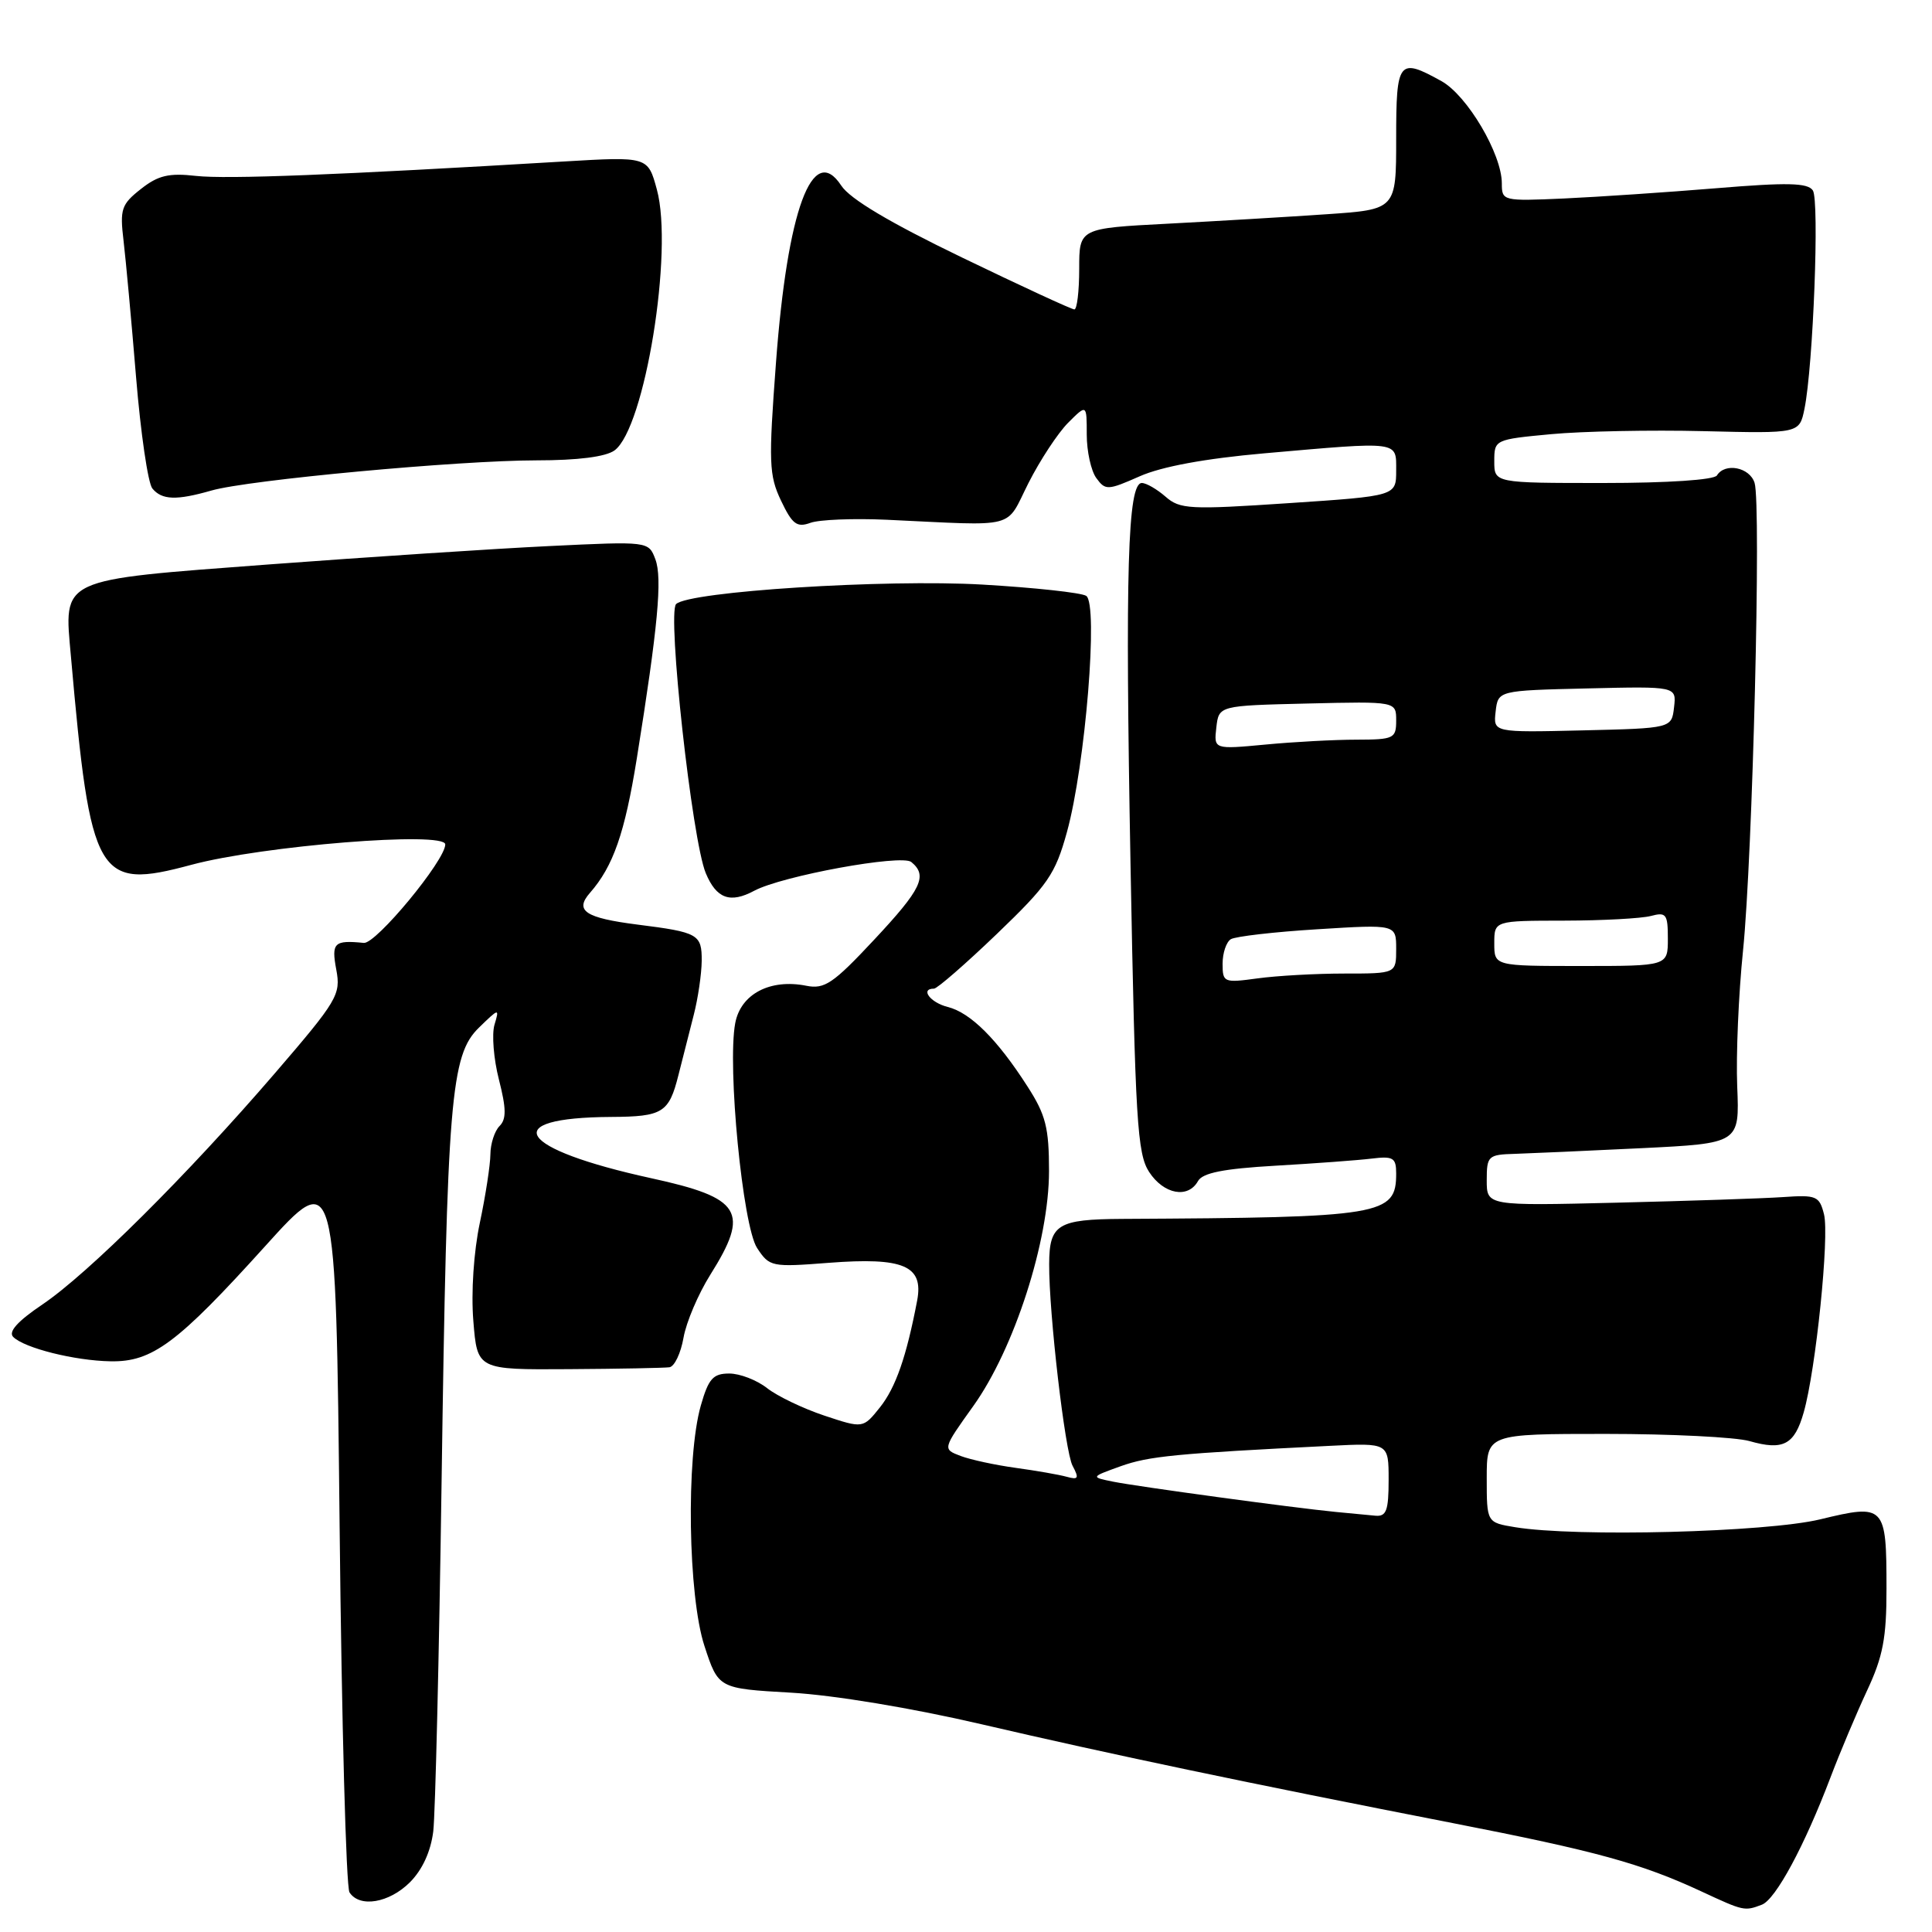 <?xml version="1.0" encoding="UTF-8" standalone="no"?>
<!DOCTYPE svg PUBLIC "-//W3C//DTD SVG 1.1//EN" "http://www.w3.org/Graphics/SVG/1.1/DTD/svg11.dtd" >
<svg xmlns="http://www.w3.org/2000/svg" xmlns:xlink="http://www.w3.org/1999/xlink" version="1.1" viewBox="0 0 256 256">
 <g >
 <path fill="currentColor"
d=" M 233.46 252.38 C 235.29 251.67 239.10 244.60 242.54 235.54 C 243.80 232.22 245.99 227.03 247.40 224.00 C 249.50 219.52 249.98 217.02 249.97 210.50 C 249.97 199.45 249.77 199.24 241.19 201.32 C 234.05 203.04 208.80 203.69 200.75 202.36 C 197.00 201.74 197.00 201.74 197.00 195.87 C 197.00 190.00 197.00 190.00 212.76 190.00 C 221.42 190.00 230.00 190.43 231.81 190.95 C 236.29 192.23 237.78 191.45 239.00 187.15 C 240.61 181.52 242.42 163.81 241.69 160.90 C 241.08 158.48 240.69 158.31 236.27 158.62 C 233.65 158.80 223.74 159.13 214.25 159.36 C 197.00 159.78 197.00 159.78 197.00 156.39 C 197.00 153.16 197.18 152.99 200.75 152.89 C 202.81 152.82 210.35 152.49 217.50 152.14 C 230.50 151.50 230.50 151.50 230.19 143.96 C 230.02 139.81 230.37 131.71 230.96 125.96 C 232.23 113.53 233.39 66.81 232.49 63.98 C 231.84 61.91 228.57 61.27 227.50 63.00 C 227.13 63.59 220.99 64.00 212.44 64.00 C 198.00 64.00 198.00 64.00 198.00 61.12 C 198.00 58.26 198.06 58.23 205.53 57.53 C 209.68 57.14 218.77 56.96 225.75 57.13 C 238.43 57.44 238.43 57.44 239.10 54.18 C 240.26 48.49 241.10 26.55 240.21 25.23 C 239.53 24.22 236.84 24.16 227.43 24.94 C 220.87 25.48 211.79 26.09 207.25 26.30 C 199.13 26.66 199.00 26.63 199.00 24.30 C 199.00 20.40 194.42 12.65 191.00 10.75 C 185.32 7.60 185.00 8.00 185.00 18.38 C 185.00 27.76 185.00 27.76 175.75 28.39 C 170.66 28.74 161.21 29.30 154.75 29.64 C 143.00 30.25 143.00 30.25 143.00 35.62 C 143.00 38.58 142.71 41.00 142.36 41.00 C 142.00 41.00 135.30 37.90 127.45 34.11 C 117.90 29.50 112.62 26.36 111.47 24.59 C 107.66 18.78 104.33 27.81 102.82 48.07 C 101.83 61.29 101.89 62.97 103.49 66.34 C 104.98 69.47 105.59 69.93 107.38 69.28 C 108.54 68.85 113.10 68.67 117.50 68.87 C 135.09 69.69 133.15 70.20 136.28 64.00 C 137.81 60.98 140.17 57.39 141.53 56.02 C 144.00 53.55 144.00 53.55 144.00 57.58 C 144.00 59.80 144.57 62.40 145.27 63.35 C 146.47 65.00 146.79 64.98 151.02 63.11 C 153.94 61.82 159.69 60.76 167.50 60.07 C 185.62 58.48 185.00 58.40 185.00 62.36 C 185.00 65.72 185.00 65.72 170.75 66.67 C 157.62 67.55 156.34 67.48 154.44 65.81 C 153.30 64.82 151.89 64.00 151.30 64.00 C 149.42 64.00 149.08 75.59 149.80 114.55 C 150.43 148.55 150.69 152.88 152.27 155.30 C 154.21 158.26 157.42 158.86 158.74 156.50 C 159.35 155.41 162.10 154.86 169.04 154.46 C 174.24 154.16 179.96 153.74 181.75 153.52 C 184.61 153.17 185.00 153.41 185.00 155.49 C 185.00 161.04 183.27 161.33 148.70 161.51 C 140.13 161.56 139.04 162.23 139.02 167.50 C 138.98 173.96 141.12 192.36 142.12 194.22 C 143.01 195.89 142.89 196.11 141.34 195.68 C 140.33 195.40 137.29 194.87 134.59 194.50 C 131.89 194.13 128.60 193.42 127.28 192.92 C 124.89 192.01 124.89 192.01 128.95 186.33 C 134.39 178.74 139.00 164.44 139.00 155.18 C 139.00 149.42 138.57 147.72 136.14 143.95 C 132.14 137.71 128.60 134.19 125.59 133.43 C 123.26 132.85 121.88 131.00 123.76 131.00 C 124.18 131.00 127.93 127.74 132.09 123.75 C 138.85 117.26 139.83 115.85 141.37 110.27 C 143.82 101.41 145.57 79.97 143.92 78.95 C 143.24 78.53 137.05 77.86 130.17 77.46 C 117.25 76.72 91.32 78.37 89.59 80.04 C 88.38 81.21 91.70 111.36 93.52 115.70 C 94.93 119.08 96.75 119.74 99.94 118.03 C 103.63 116.06 119.45 113.16 120.75 114.22 C 122.96 116.03 122.12 117.80 115.80 124.55 C 110.41 130.32 109.25 131.10 106.85 130.62 C 102.05 129.66 98.14 131.71 97.42 135.58 C 96.35 141.28 98.41 162.46 100.32 165.37 C 101.96 167.86 102.23 167.92 109.82 167.33 C 119.73 166.57 122.40 167.71 121.53 172.32 C 120.11 179.77 118.69 183.85 116.60 186.48 C 114.36 189.28 114.36 189.28 109.24 187.58 C 106.42 186.64 103.00 185.00 101.65 183.94 C 100.29 182.87 98.04 182.00 96.63 182.00 C 94.48 182.00 93.88 182.68 92.86 186.25 C 90.89 193.14 91.17 211.50 93.35 218.12 C 95.19 223.74 95.19 223.74 104.85 224.29 C 110.54 224.62 120.85 226.33 130.00 228.46 C 147.15 232.45 165.33 236.27 192.50 241.57 C 211.59 245.30 217.46 246.91 225.50 250.65 C 231.05 253.23 231.16 253.26 233.46 252.38 Z  M 54.32 249.41 C 55.97 247.75 57.08 245.33 57.41 242.66 C 57.68 240.37 58.18 219.60 58.51 196.50 C 59.24 145.54 59.71 139.80 63.48 136.15 C 66.13 133.57 66.19 133.56 65.52 135.79 C 65.15 137.06 65.41 140.32 66.11 143.05 C 67.09 146.89 67.11 148.29 66.19 149.21 C 65.54 149.86 64.99 151.55 64.98 152.95 C 64.97 154.35 64.34 158.44 63.58 162.03 C 62.77 165.86 62.41 171.25 62.72 175.03 C 63.24 181.50 63.24 181.50 75.37 181.42 C 82.04 181.38 88.04 181.26 88.70 181.17 C 89.37 181.08 90.21 179.31 90.57 177.25 C 90.93 175.19 92.53 171.44 94.12 168.91 C 99.38 160.54 98.28 158.73 86.29 156.12 C 68.54 152.24 65.83 148.08 81.00 148.00 C 87.81 147.96 88.64 147.45 89.89 142.48 C 90.44 140.29 91.35 136.70 91.92 134.50 C 92.49 132.30 92.96 129.07 92.98 127.32 C 93.00 123.79 92.53 123.53 84.45 122.51 C 77.54 121.63 76.10 120.67 78.17 118.31 C 81.26 114.79 82.79 110.39 84.38 100.50 C 87.18 83.05 87.78 76.61 86.84 74.11 C 85.94 71.72 85.94 71.72 72.72 72.36 C 65.45 72.71 48.76 73.81 35.64 74.79 C 7.60 76.90 8.47 76.50 9.40 87.00 C 12.00 116.46 12.86 117.95 25.33 114.60 C 34.79 112.05 59.00 110.11 59.00 111.89 C 59.00 114.00 49.82 125.10 48.21 124.94 C 44.27 124.55 43.89 124.91 44.56 128.49 C 45.18 131.79 44.73 132.56 36.40 142.24 C 24.82 155.69 11.70 168.74 5.62 172.85 C 2.34 175.06 1.07 176.47 1.75 177.15 C 3.23 178.63 9.90 180.30 14.66 180.38 C 20.18 180.48 23.51 177.99 35.13 165.13 C 44.50 154.75 44.50 154.75 45.00 202.13 C 45.27 228.18 45.86 250.06 46.31 250.75 C 47.65 252.82 51.56 252.16 54.32 249.41 Z  M 28.01 65.00 C 32.89 63.59 60.76 61.01 71.06 61.00 C 76.58 61.00 80.26 60.53 81.43 59.68 C 85.44 56.74 89.26 33.27 87.04 25.12 C 85.85 20.74 85.85 20.74 74.68 21.40 C 44.70 23.19 30.06 23.76 25.98 23.31 C 22.37 22.90 20.95 23.24 18.66 25.05 C 16.08 27.08 15.87 27.71 16.37 31.89 C 16.67 34.43 17.42 42.56 18.03 49.98 C 18.64 57.39 19.61 64.03 20.19 64.73 C 21.46 66.26 23.37 66.33 28.01 65.00 Z  M 177.00 200.34 C 171.27 199.78 150.74 196.98 147.50 196.33 C 144.50 195.72 144.50 195.72 148.50 194.28 C 152.22 192.95 155.77 192.60 176.25 191.58 C 184.00 191.19 184.00 191.19 184.00 196.09 C 184.00 200.16 183.70 200.97 182.25 200.84 C 181.29 200.75 178.93 200.53 177.00 200.34 Z  M 162.00 127.69 C 162.00 126.28 162.49 124.82 163.09 124.45 C 163.69 124.08 168.86 123.48 174.59 123.13 C 185.00 122.48 185.00 122.48 185.00 125.74 C 185.00 129.00 185.00 129.00 178.14 129.00 C 174.37 129.00 169.19 129.29 166.64 129.64 C 162.16 130.25 162.00 130.19 162.00 127.69 Z  M 198.00 125.00 C 198.00 122.00 198.00 122.00 207.25 121.99 C 212.34 121.98 217.51 121.70 218.75 121.37 C 220.78 120.83 221.00 121.12 221.00 124.38 C 221.00 128.00 221.00 128.00 209.50 128.00 C 198.00 128.00 198.00 128.00 198.00 125.00 Z  M 161.17 96.40 C 161.50 93.50 161.50 93.50 173.25 93.22 C 185.00 92.94 185.00 92.94 185.00 95.47 C 185.00 97.85 184.70 98.00 179.75 98.01 C 176.86 98.01 171.43 98.30 167.67 98.66 C 160.84 99.30 160.84 99.30 161.17 96.40 Z  M 198.18 94.28 C 198.50 91.50 198.50 91.50 210.32 91.22 C 222.14 90.94 222.14 90.94 221.82 93.72 C 221.50 96.50 221.50 96.50 209.68 96.78 C 197.86 97.06 197.86 97.06 198.18 94.28 Z "/>
</g>
</svg>